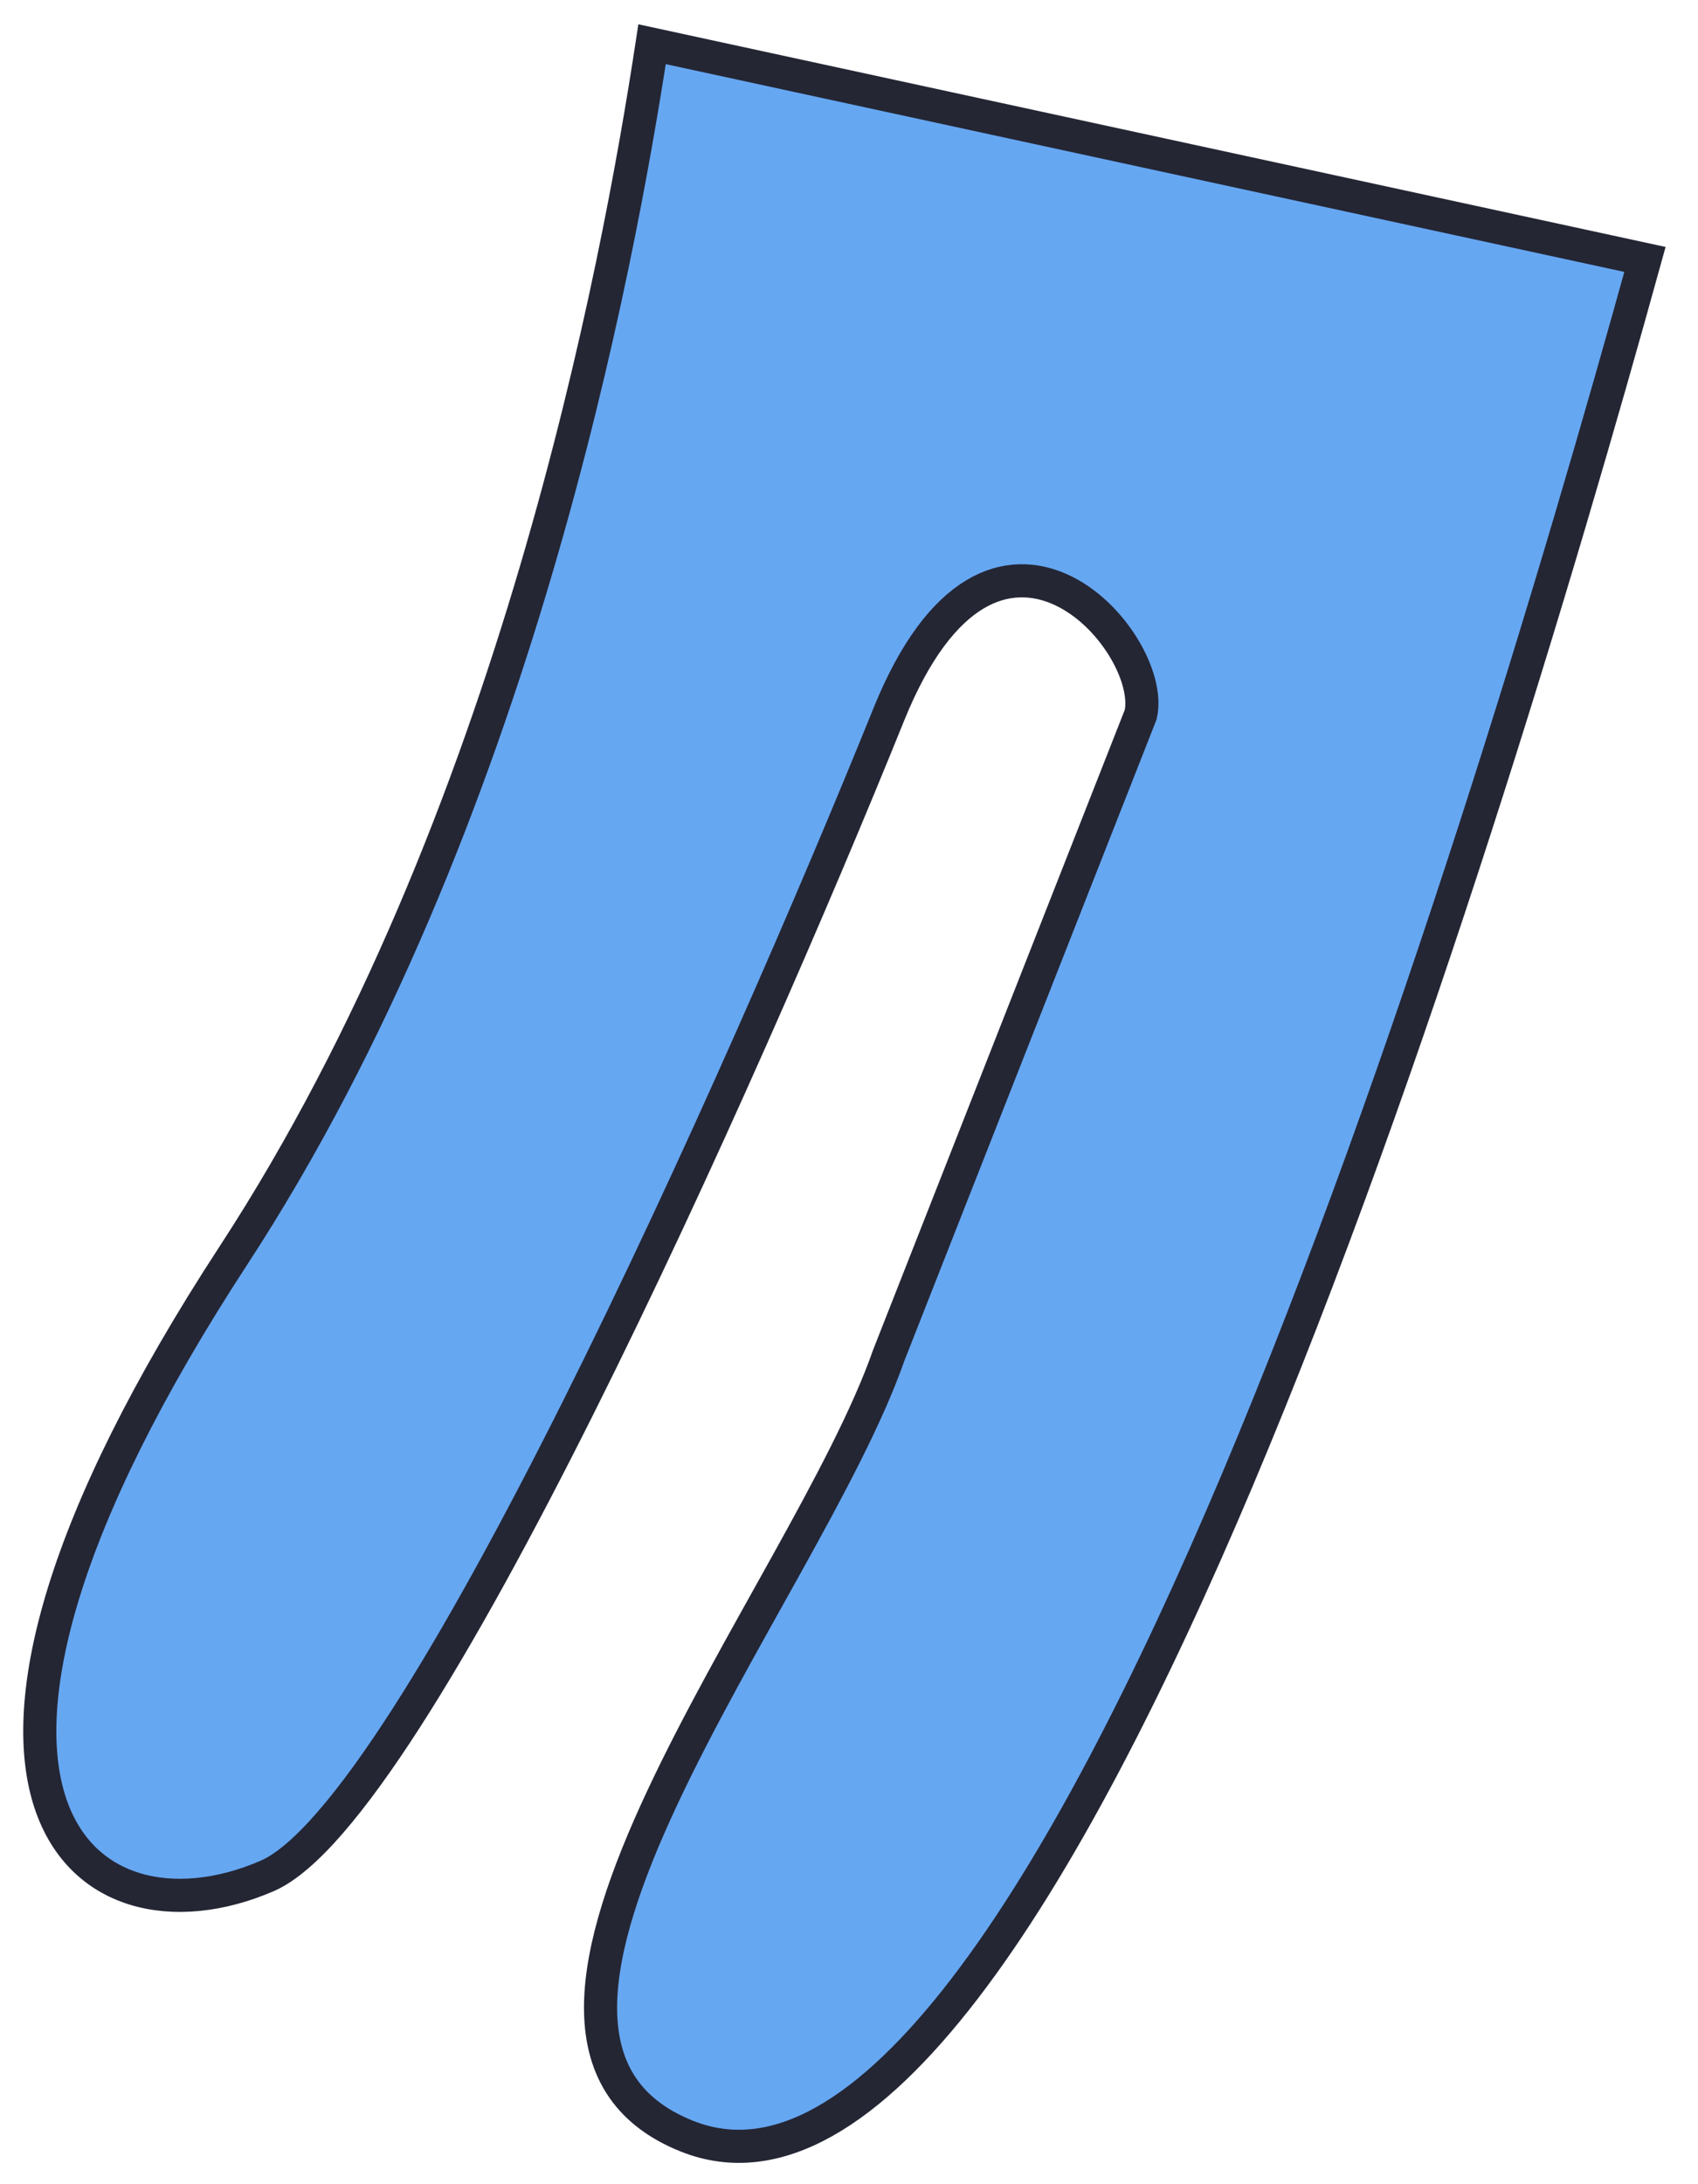 <?xml version="1.0" encoding="UTF-8" standalone="no"?><svg width='42' height='54' viewBox='0 0 42 54' fill='none' xmlns='http://www.w3.org/2000/svg'>
<path d='M16.997 52.815C25.877 56.342 36.533 21.43 40.688 6.414L16.129 1.093C15.298 6.538 12.758 20.34 5.778 31.033C-2.948 44.399 2.038 48.359 6.609 46.379C10.265 44.795 18.382 26.578 21.983 17.667C24.584 11.231 28.631 15.852 28.215 17.667L21.983 33.508C19.906 39.449 10.765 50.339 16.997 52.815Z' fill='#66A7F2' stroke='#242634' stroke-width='0.819'/>
</svg>
